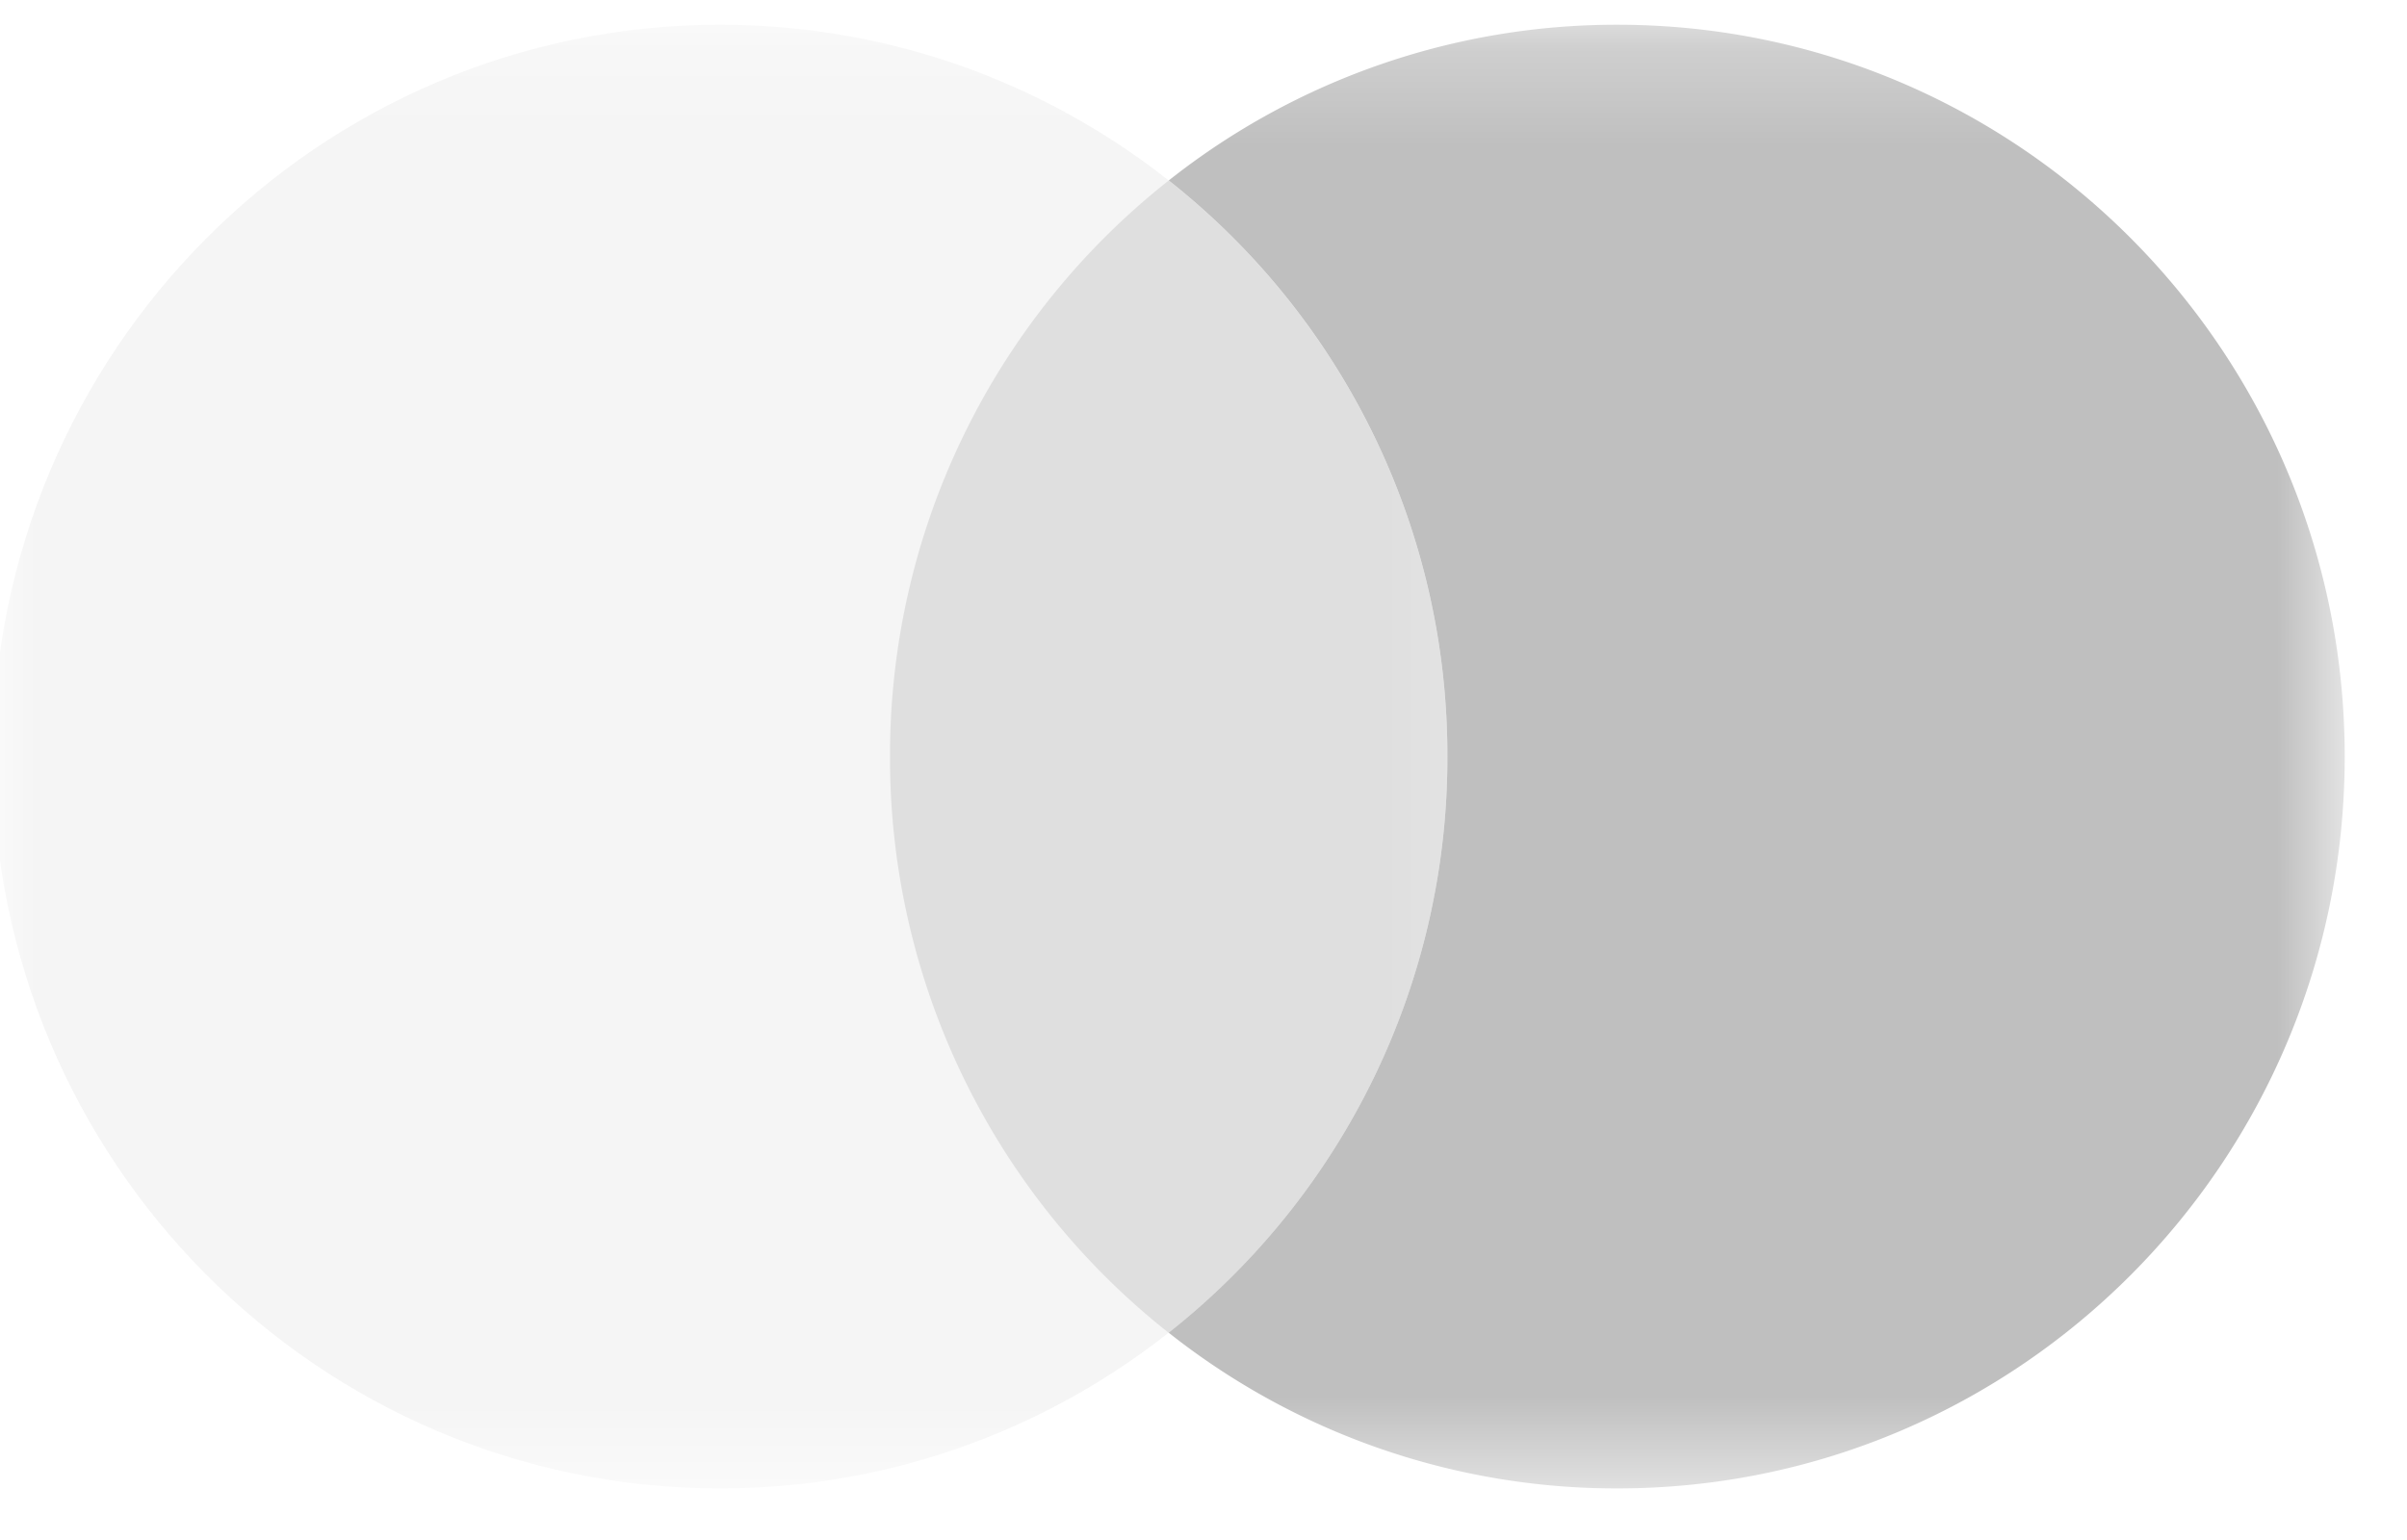 <svg xmlns="http://www.w3.org/2000/svg" xmlns:xlink="http://www.w3.org/1999/xlink" width="25" height="16" viewBox="0 0 25 16"><defs><path id="a" d="M15.2 0.247L0.09 0.247 0.09 15.454 15.2 15.454z"/><path id="c" d="M15.11 0.247L0.001 0.247 0.001 15.454 15.11 15.454z"/></defs><g fill="none" fill-rule="evenodd" opacity=".25"><g transform="translate(9.153 .01)"><mask id="b" fill="#fff"><use xlink:href="#a"/></mask><path fill="#000" fill-rule="nonzero" d="M2.985 13.836A7.608 7.608 0 0 0 5.88 7.85a7.606 7.606 0 0 0-2.894-5.985A7.492 7.492 0 0 1 7.645.247c4.172 0 7.555 3.404 7.555 7.604s-3.383 7.603-7.555 7.603a7.492 7.492 0 0 1-4.66-1.618zM.27 9.505zM.092 7.69z" mask="url(#b)"/></g><g transform="translate(-.077 .01)"><mask id="d" fill="#fff"><use xlink:href="#c"/></mask><path fill="#000" fill-rule="nonzero" d="M15.11 7.85c0 4.2-3.382 7.604-7.555 7.604-4.172 0-7.554-3.404-7.554-7.603C0 3.65 3.383.247 7.555.247c4.173 0 7.555 3.404 7.555 7.604z" mask="url(#d)" opacity=".4"/></g><path fill="#000" fill-rule="nonzero" d="M12.138 1.876A7.606 7.606 0 0 0 9.244 7.86a7.608 7.608 0 0 0 2.894 5.987 7.608 7.608 0 0 0 2.895-5.987 7.606 7.606 0 0 0-2.895-5.985" opacity=".4"/></g></svg>